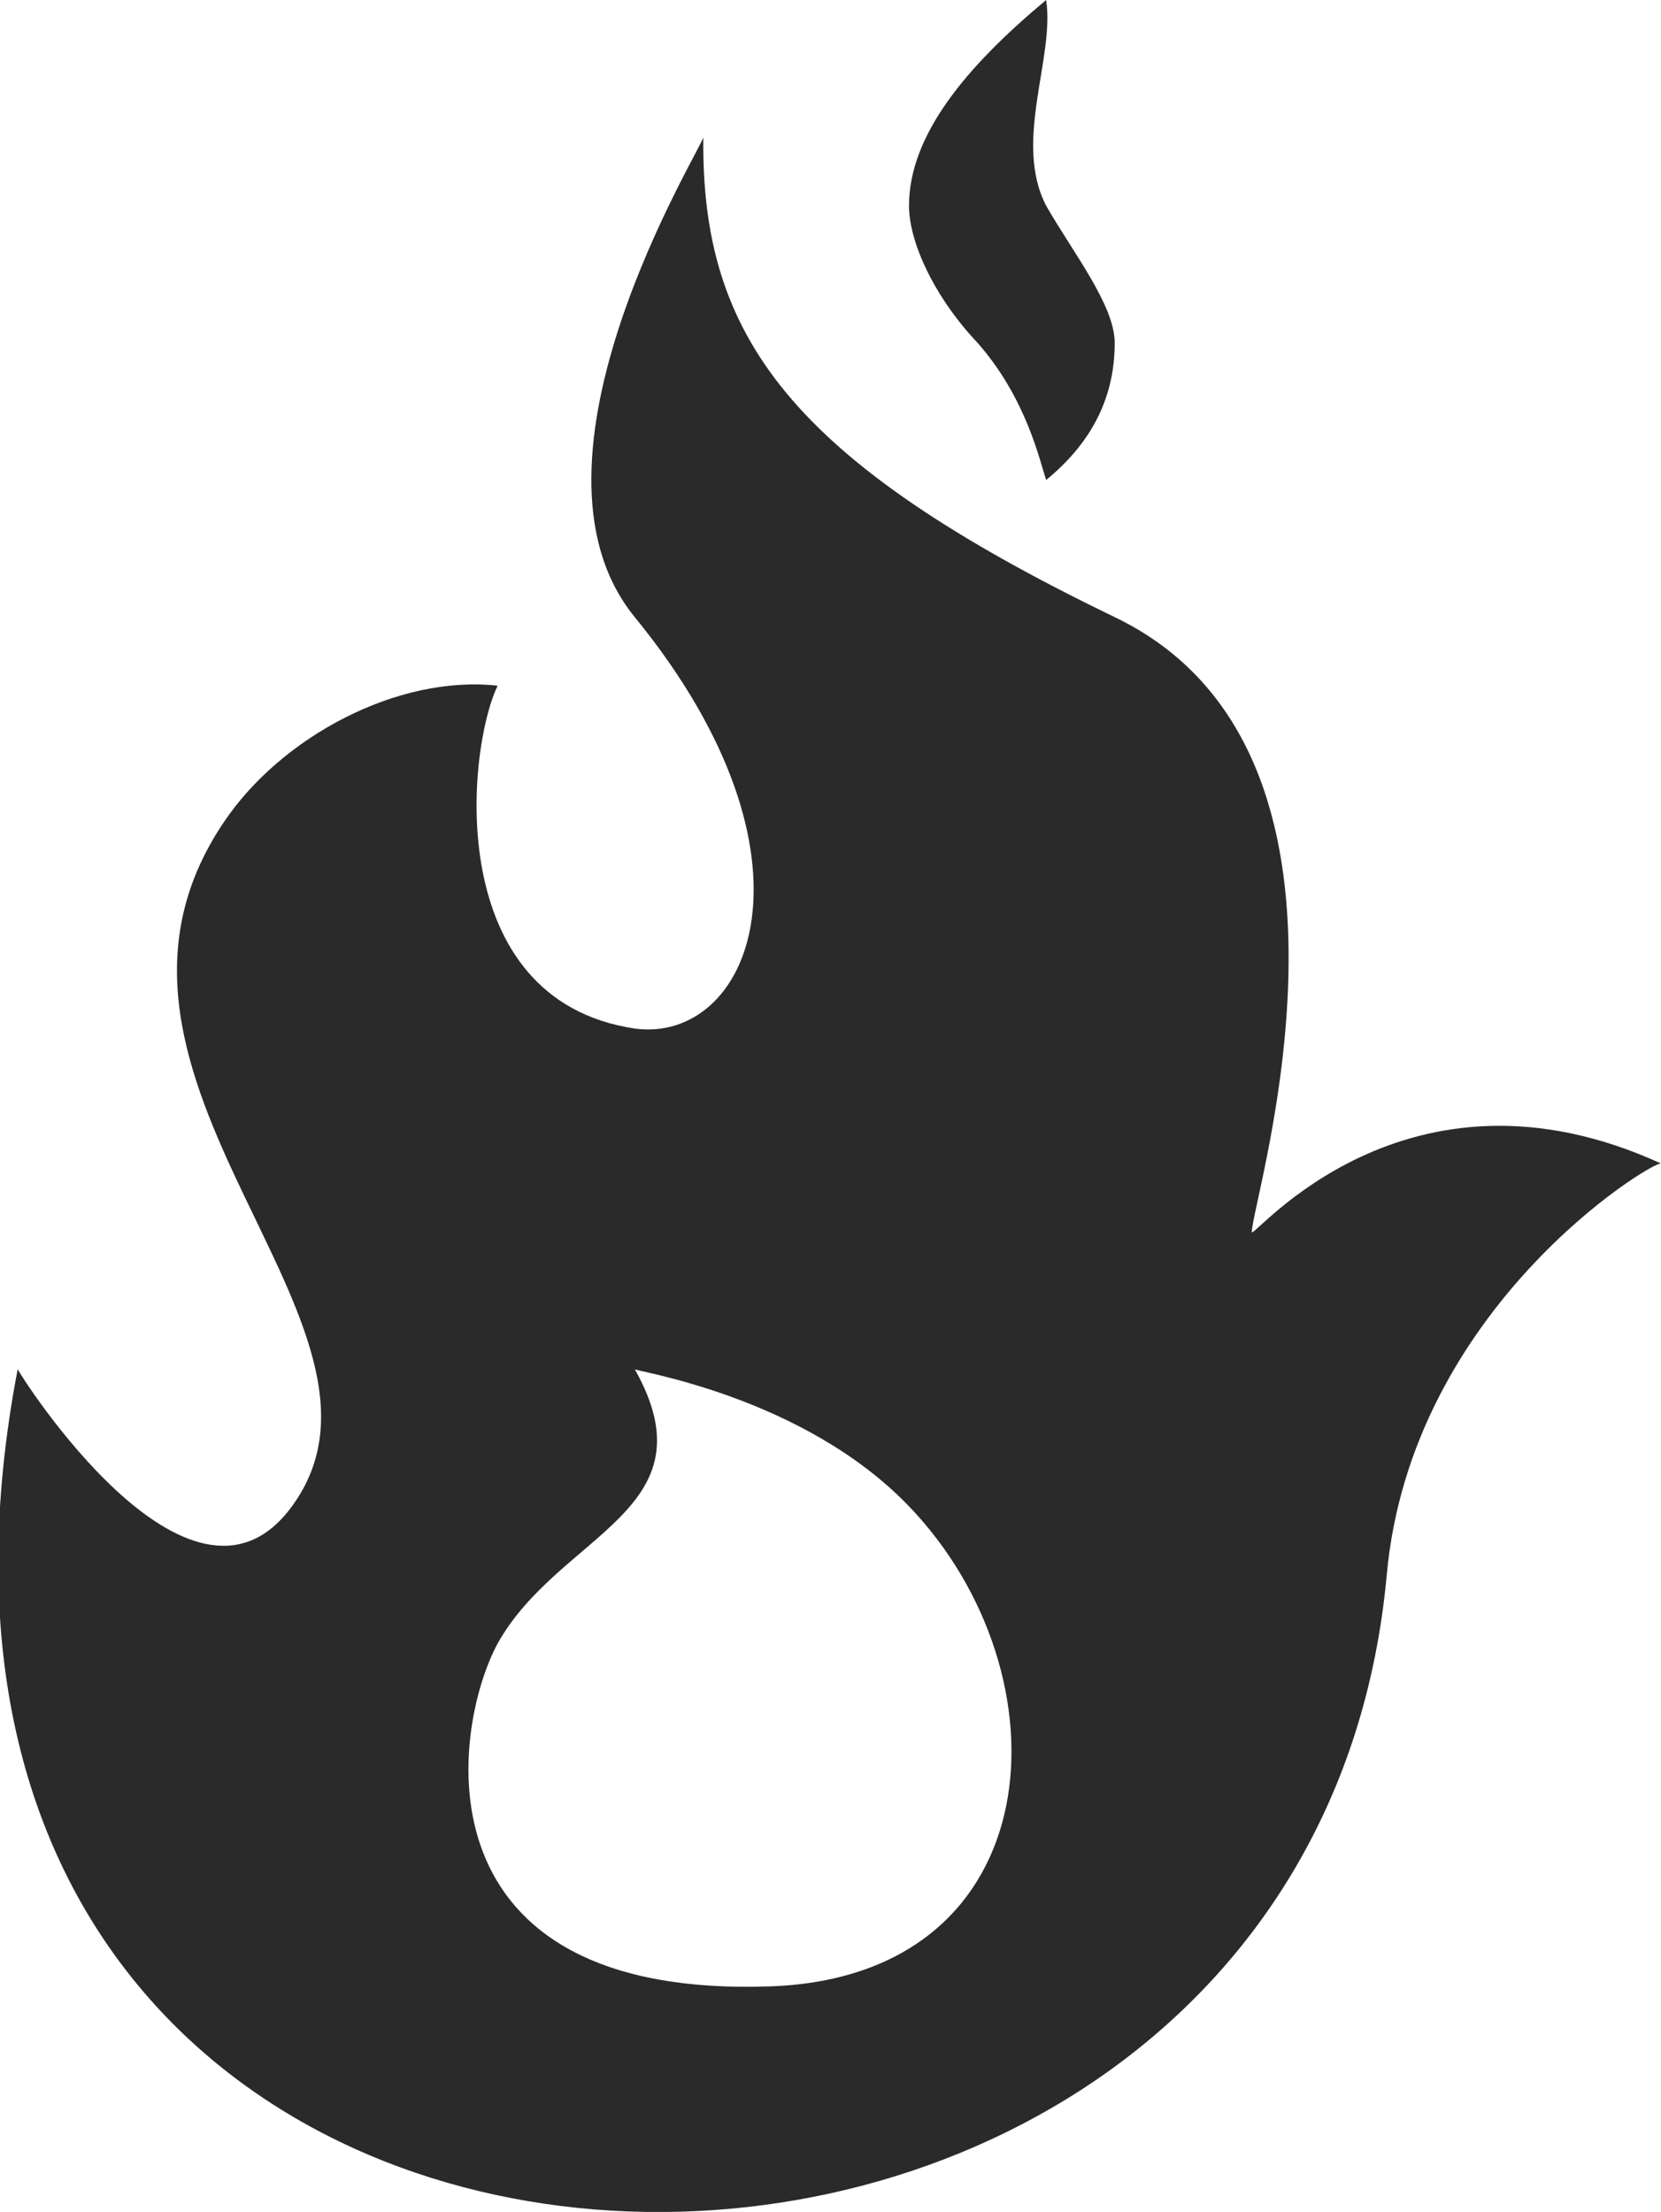 <?xml version="1.0" encoding="utf-8"?>
<!-- Generator: Adobe Illustrator 19.1.0, SVG Export Plug-In . SVG Version: 6.00 Build 0)  -->
<svg version="1.1" id="Layer_1" xmlns="http://www.w3.org/2000/svg" xmlns:xlink="http://www.w3.org/1999/xlink" x="0px" y="0px"
	 viewBox="-32 20.7 75.1 100" style="enable-background:new -32 20.7 75.1 100;" xml:space="preserve">
<style type="text/css">
	.st0{fill:#2A2A2A;}
</style>
<path class="st0" d="M24.6,76.4c0-1.5,6.5-21.7-6.2-27.8C3.7,41.5-0.3,35.9-0.2,26.9c0,0.4-8.9,14.6-3.1,21.7
	c8.9,10.9,5.2,19.3,0,18.6c-8.7-1.3-7.6-12.6-6.2-15.5c-4.5-0.5-9.8,2.3-12.4,6.2c-7.8,11.6,9.1,22.7,3.1,30.9
	c-4.6,6.3-12.4-6.1-12.4-6.2c-9.3,48.5,58.2,49.7,61.9,9.3c1.1-12.1,12-18.7,12.4-18.6C31.5,68,24.6,76.8,24.6,76.4z M2.9,110.5
	C-13.3,111.1-11.6,98.9-9.5,95c2.8-5,9.8-6,6.2-12.4c0,0.1,7.6,1.2,12.4,6.2C16.4,96.4,15.6,110,2.9,110.5z"/>
<path class="st0" d="M12.2,36.2c-1.9-2-3.1-4.5-3.1-6.2c0-3.2,2.6-6.3,6.2-9.3c0.4,2.6-1.5,6.4,0,9.3c1.2,2.1,3.1,4.5,3.1,6.2
	c0,2.3-0.9,4.4-3.1,6.2C15,41.5,14.4,38.7,12.2,36.2z"/>
</svg>
